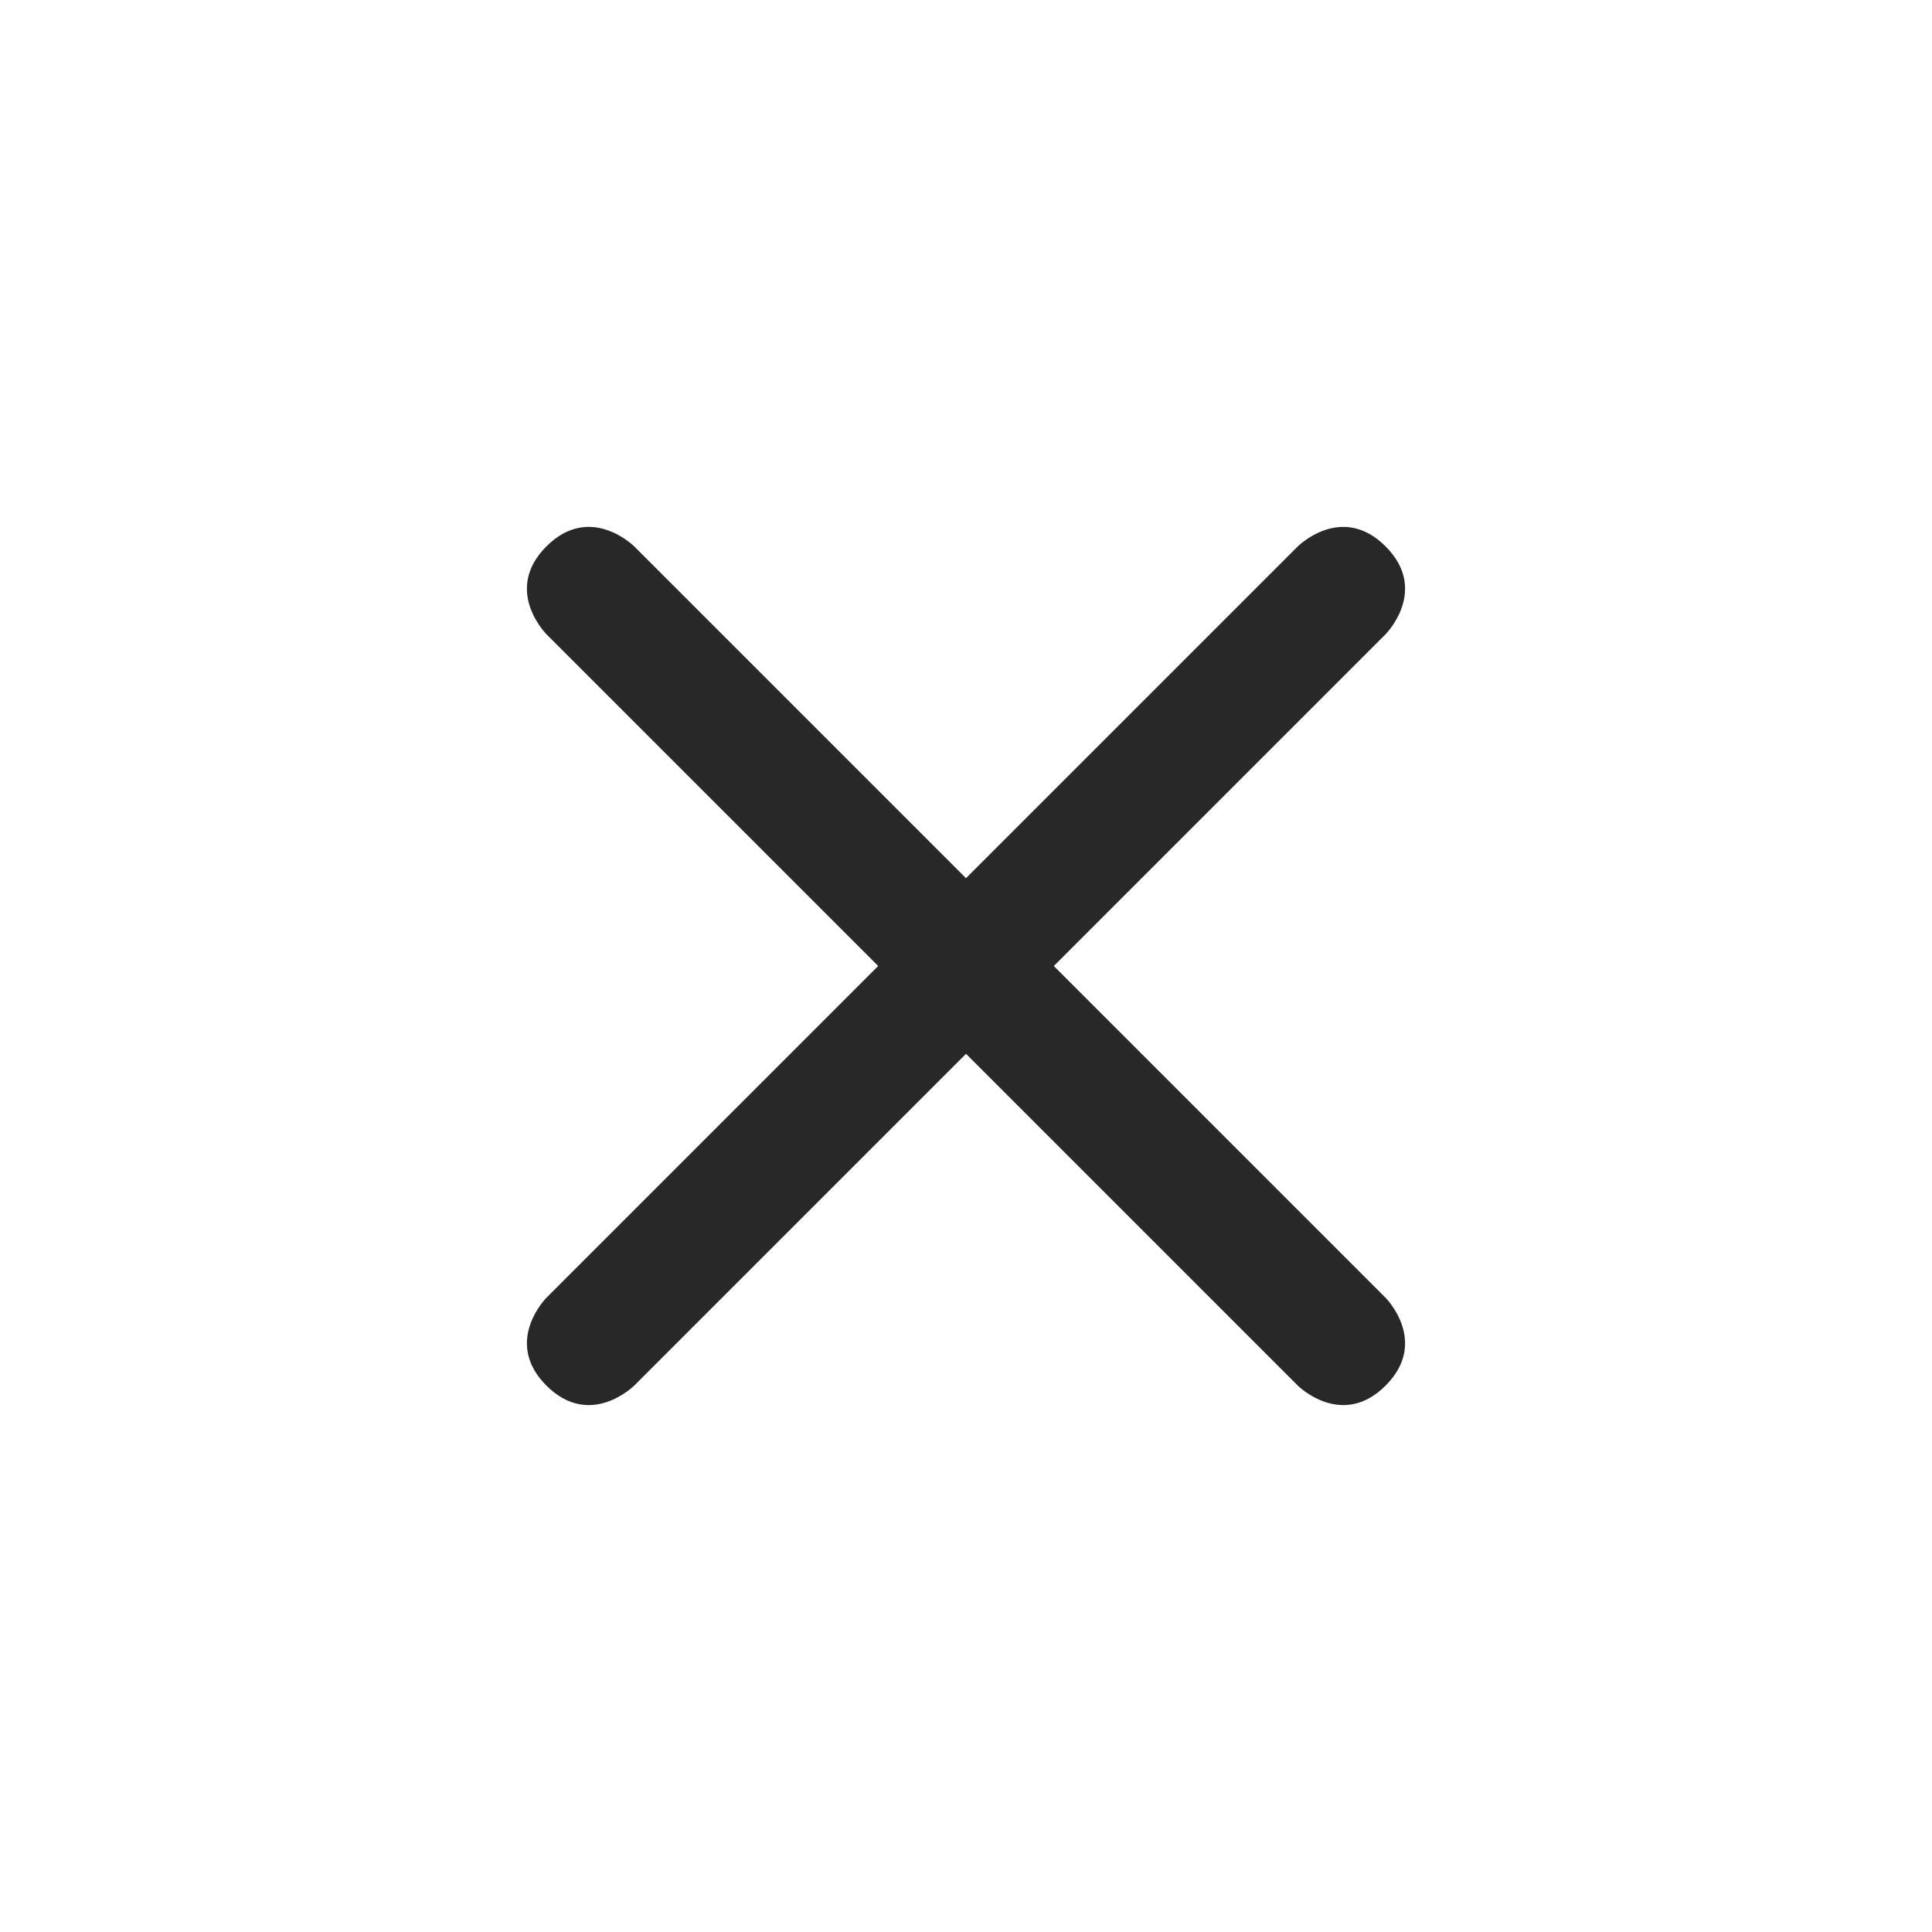 <svg width="22" height="22" version="1.1" xmlns="http://www.w3.org/2000/svg">
  <defs>
    <style id="current-color-scheme" type="text/css">.ColorScheme-Text { color:#282828; } .ColorScheme-Highlight { color:#458588; }</style>
  </defs>
  <path class="ColorScheme-Text" d="m6.223 7.223 3.777 3.777-3.777 3.777s-0.501 0.501-1e-3 1.001 1.001-1e-3 1.001-1e-3l3.777-3.777 3.777 3.777s0.501 0.501 1.001 1e-3 -1e-3 -1.001-1e-3 -1.001l-3.777-3.777 3.777-3.777s0.501-0.501 1e-3 -1.001-1.001 8e-4 -1.001 8e-4l-3.777 3.777-3.778-3.778c7e-4 8e-4 -0.5-0.5-1 0s1e-3 1.001 1e-3 1.001z" fill="currentColor"/>
</svg>
